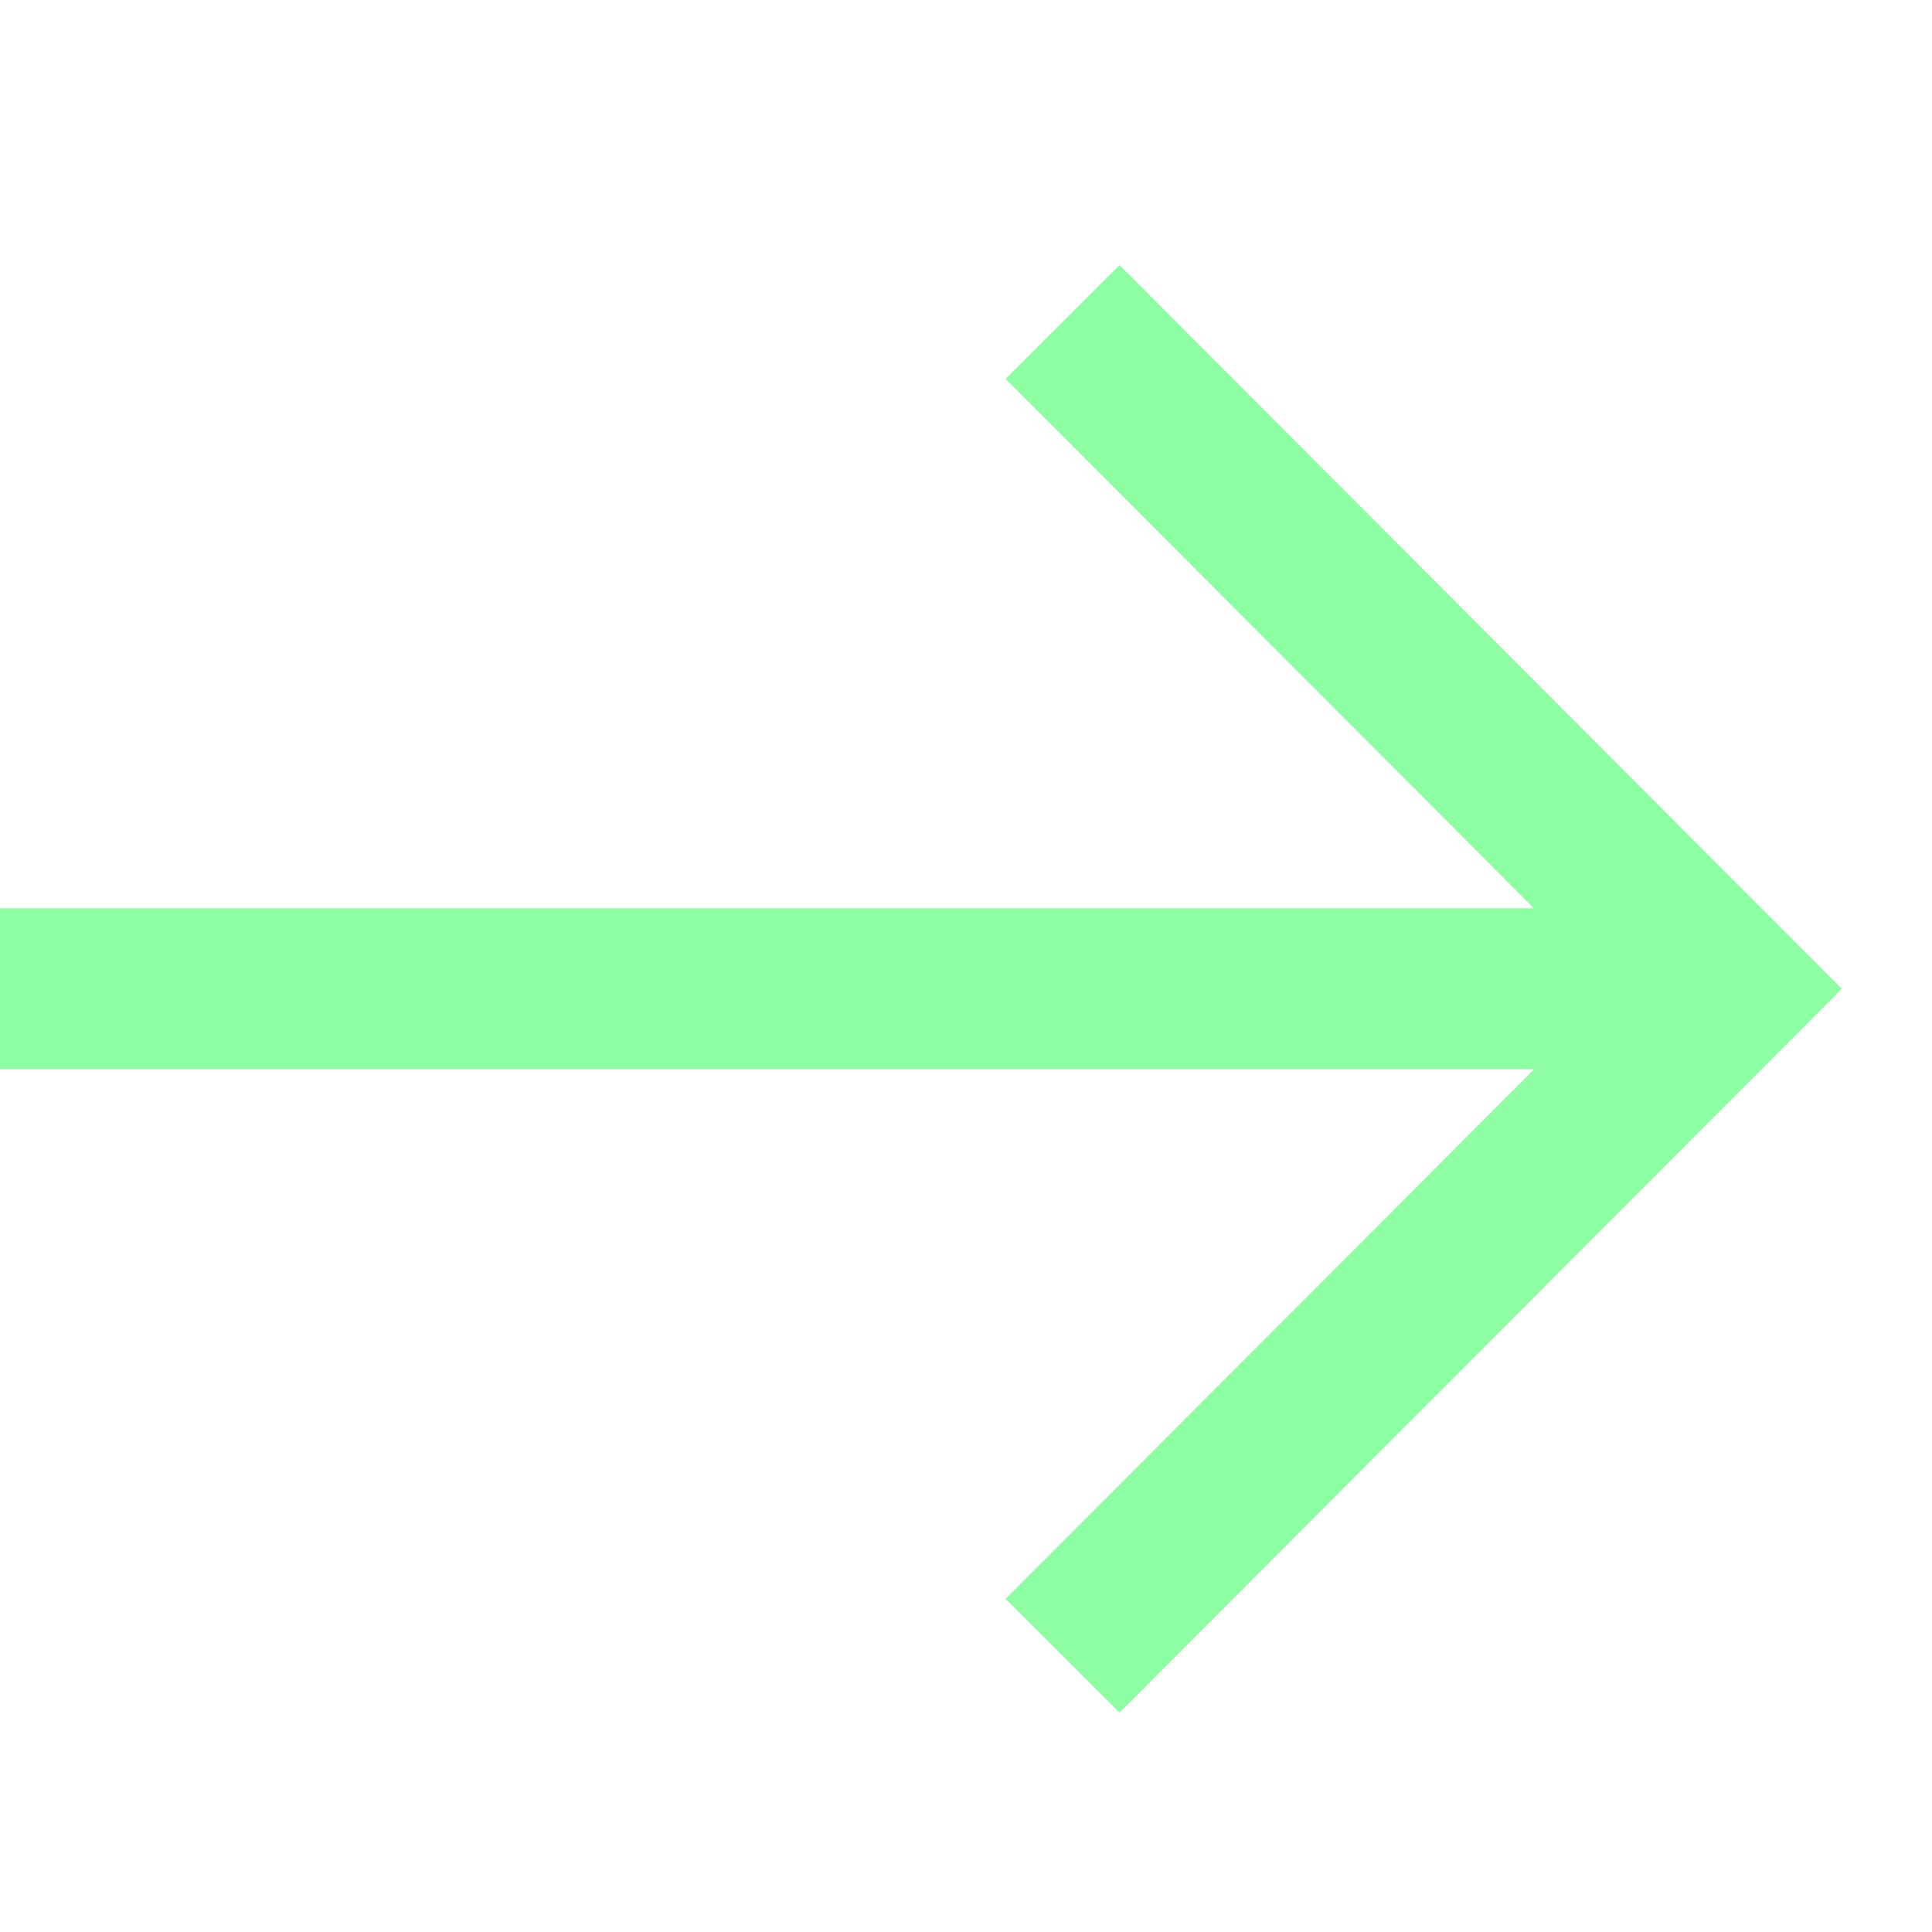 <svg
    width="44"
    height="44"
    viewBox="0 0 18 14"
    fill="none"
    xmlns="http://www.w3.org/2000/svg"
    class="workCardArrow__arrow"
    >
    <path
    d="M0 7.212H15.6"
    stroke="#8DFFA2"
    stroke-width="1.5"
    stroke-miterlimit="10"
    ></path>
    <path
    d="M9.9 1L16.1 7.213L9.9 13.426"
    stroke="#8DFFA2"
    stroke-width="1.5"
    stroke-miterlimit="10"
    ></path>
</svg>